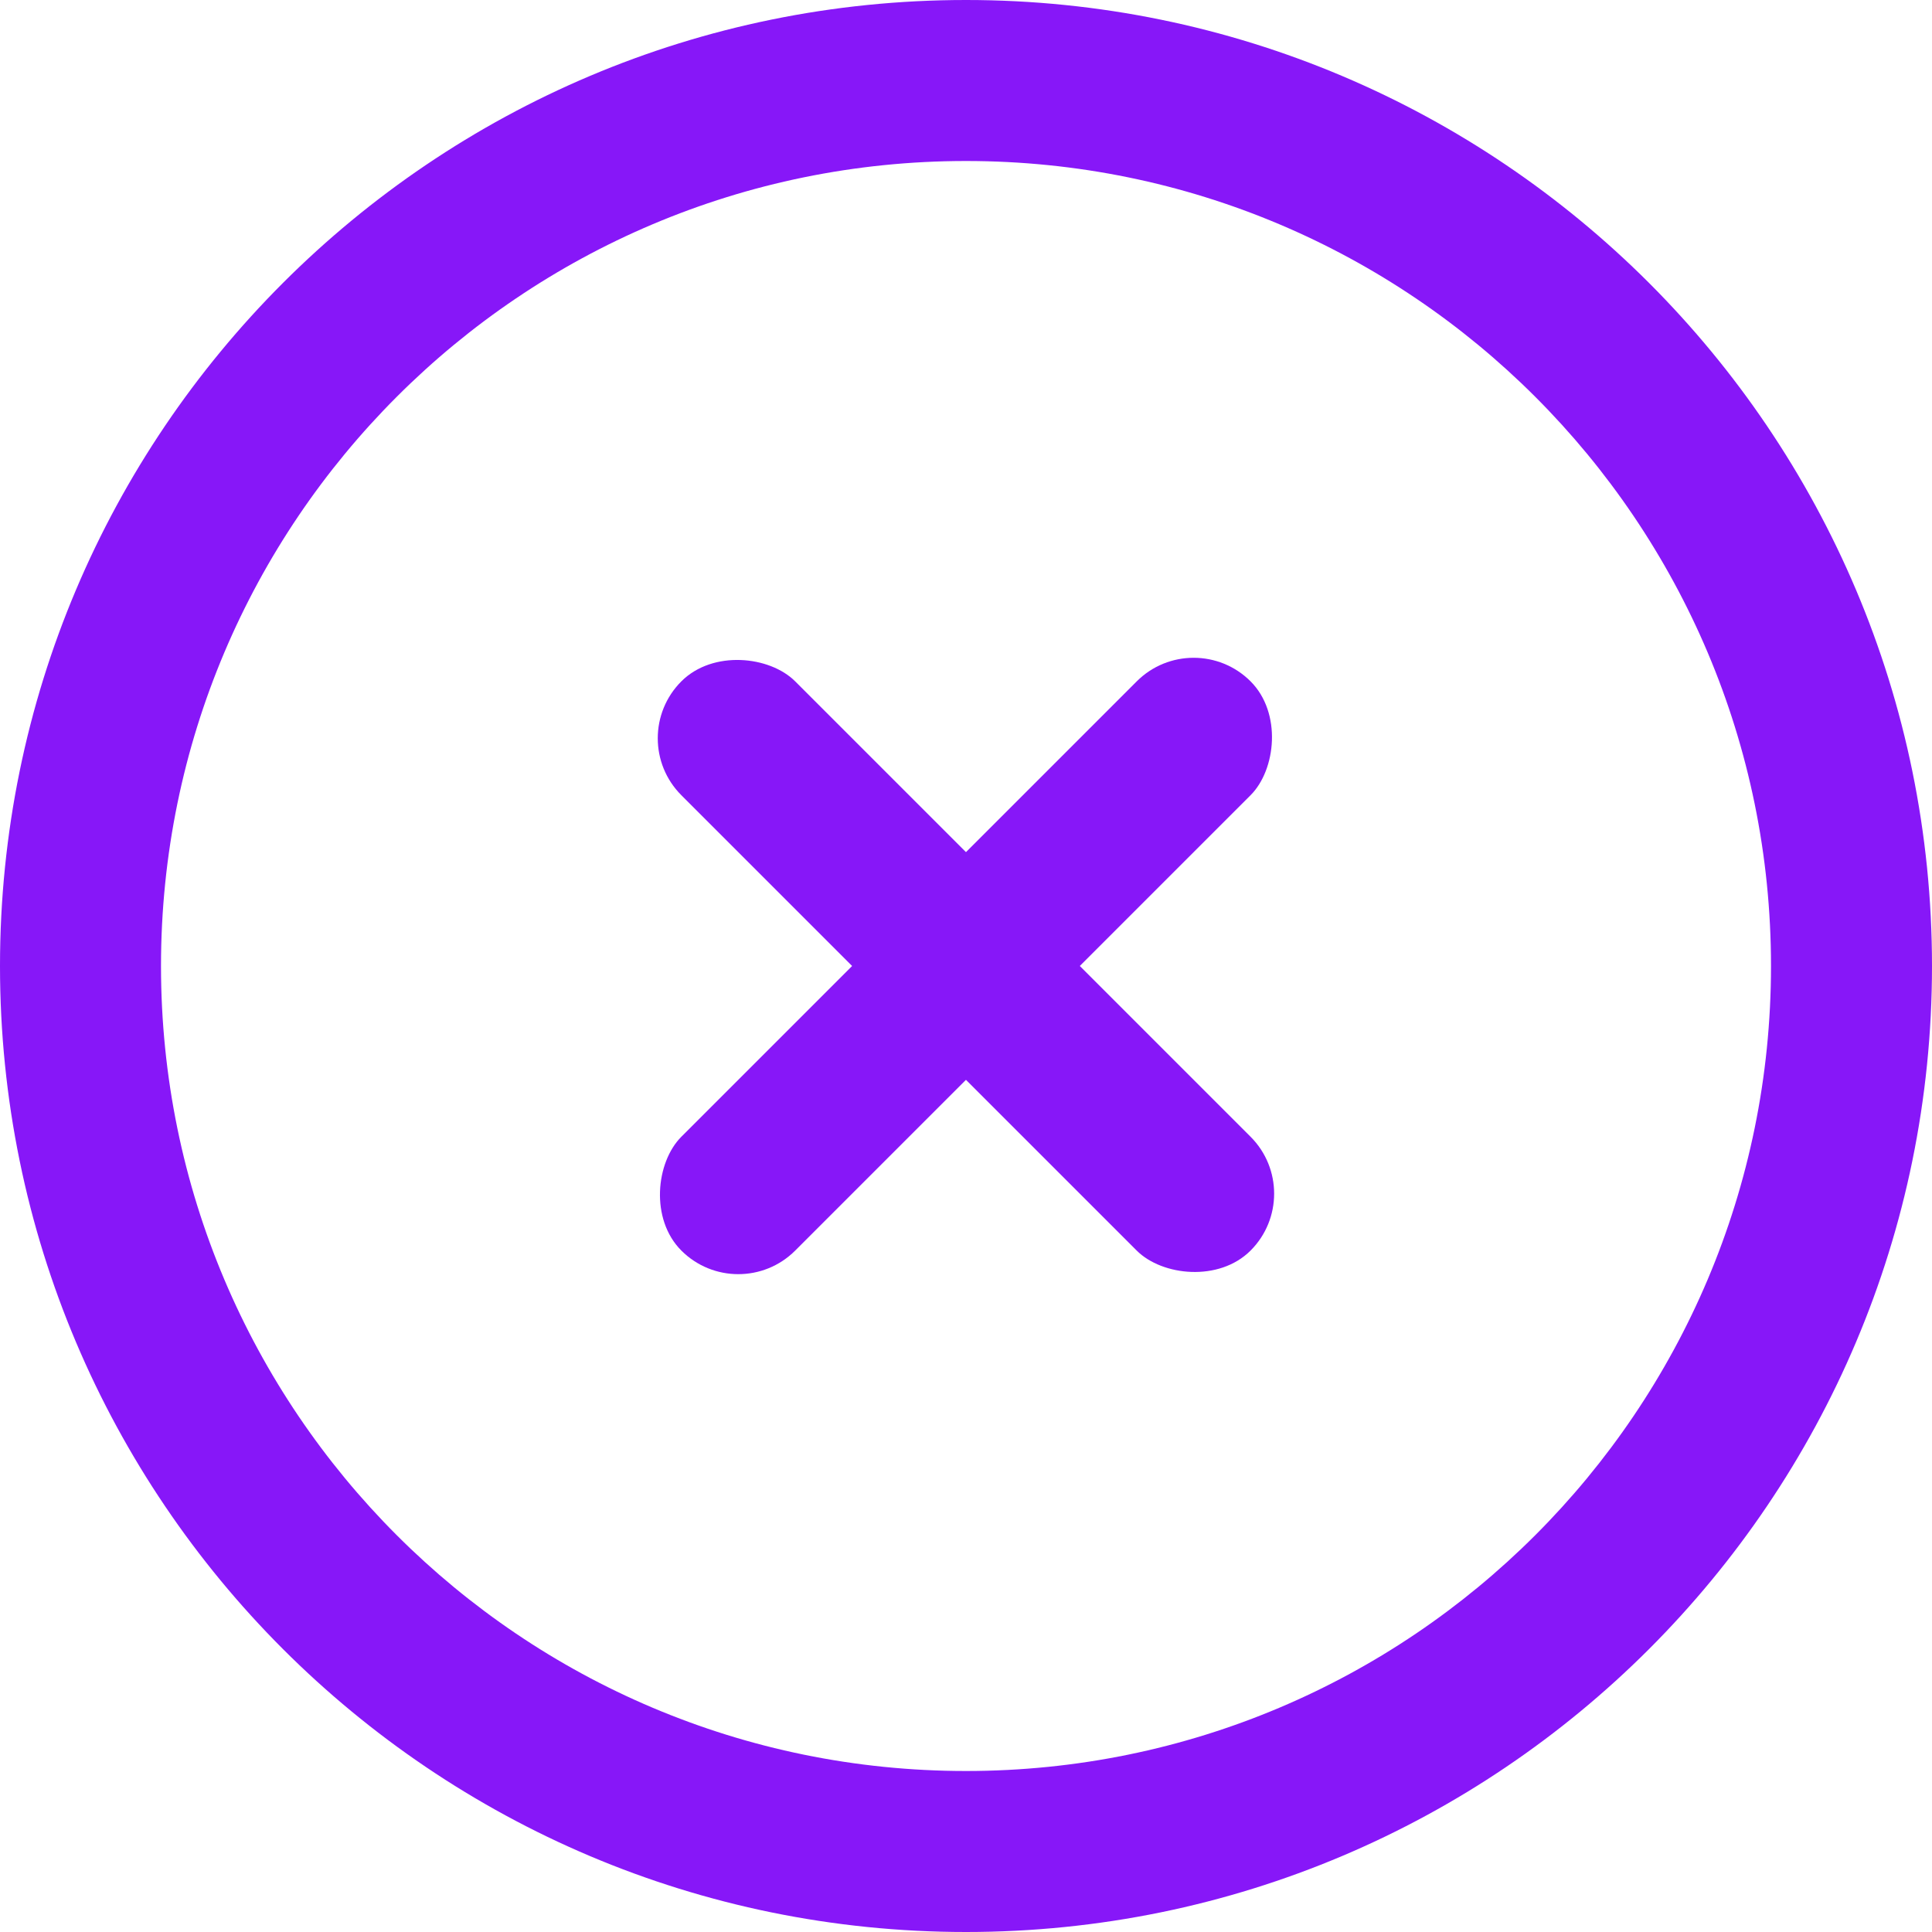 <svg width="24" height="24" viewBox="0 0 24 24" fill="none" xmlns="http://www.w3.org/2000/svg">
<path fill-rule="evenodd" clip-rule="evenodd" d="M12 2C6.477 2 2 6.477 2 12C2 17.523 6.477 22 12 22C17.523 22 22 17.523 22 12C22 6.477 17.523 2 12 2ZM0 12C0 5.373 5.373 0 12 0C18.627 0 24 5.373 24 12C24 18.627 18.627 24 12 24C5.373 24 0 18.627 0 12Z" fill="#8717F8"/>
<rect x="14.828" y="7.757" width="2" height="10" rx="1" transform="rotate(45 14.828 7.757)" fill="#8717F8"/>
<rect x="16.242" y="14.828" width="2" height="10" rx="1" transform="rotate(135 16.242 14.828)" fill="#8717F8"/>
</svg>
